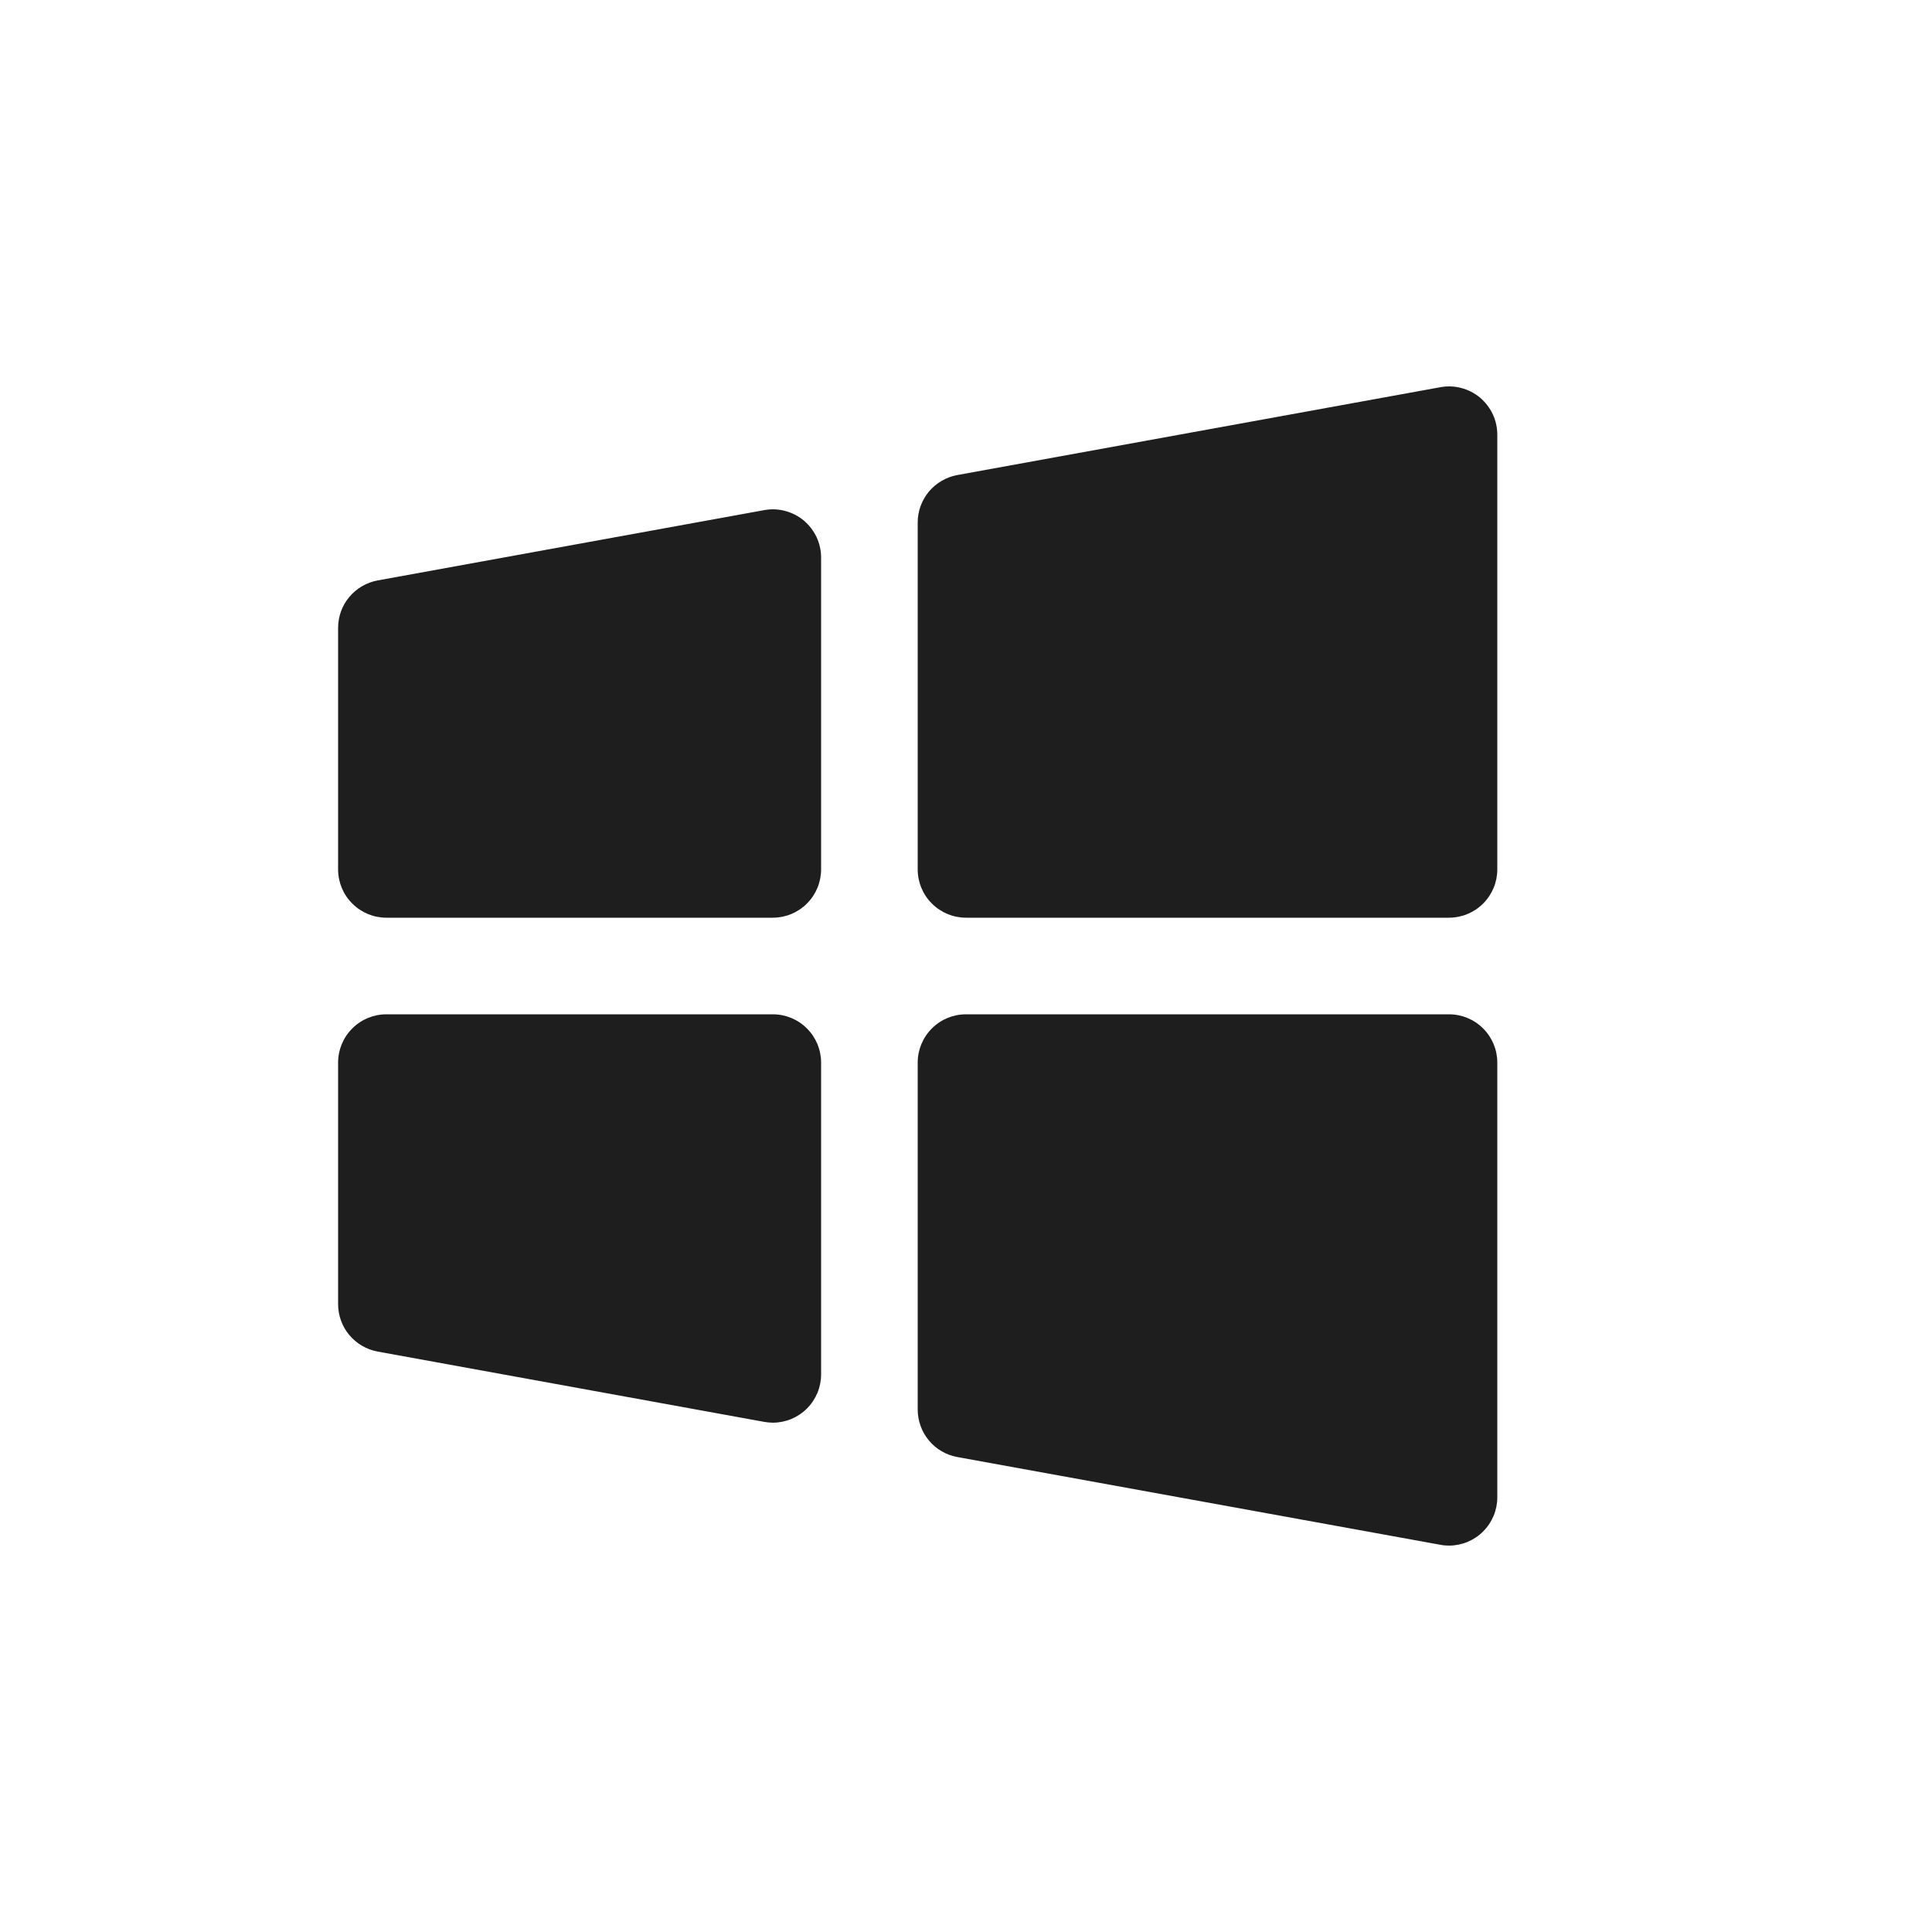 <svg width="24" height="24" viewBox="0 0 24 24" fill="none" xmlns="http://www.w3.org/2000/svg">
<path d="M10.2 13.2V17.073C10.2 17.232 10.137 17.385 10.024 17.497C9.912 17.61 9.759 17.673 9.6 17.673C9.564 17.673 9.528 17.669 9.493 17.663L4.693 16.79C4.555 16.765 4.429 16.692 4.339 16.584C4.249 16.477 4.2 16.34 4.2 16.2V13.2C4.2 13.041 4.263 12.888 4.376 12.776C4.488 12.663 4.641 12.6 4.8 12.6H9.6C9.759 12.6 9.912 12.663 10.024 12.776C10.137 12.888 10.2 13.041 10.2 13.2ZM9.985 6.466C9.917 6.41 9.838 6.369 9.753 6.347C9.668 6.324 9.579 6.321 9.493 6.337L4.693 7.21C4.555 7.235 4.429 7.308 4.339 7.416C4.249 7.523 4.2 7.659 4.2 7.8V10.8C4.2 10.959 4.263 11.112 4.376 11.224C4.488 11.337 4.641 11.4 4.8 11.4H9.6C9.759 11.4 9.912 11.337 10.024 11.224C10.137 11.112 10.2 10.959 10.2 10.8V6.927C10.2 6.839 10.181 6.752 10.144 6.673C10.106 6.593 10.052 6.523 9.985 6.466ZM18 12.6H12C11.841 12.6 11.688 12.663 11.576 12.776C11.463 12.888 11.4 13.041 11.4 13.2V17.509C11.4 17.649 11.449 17.786 11.539 17.894C11.629 18.002 11.754 18.075 11.893 18.1L17.893 19.19C17.928 19.197 17.964 19.2 18 19.2C18.159 19.2 18.312 19.137 18.424 19.024C18.537 18.912 18.6 18.759 18.6 18.6V13.2C18.6 13.041 18.537 12.888 18.424 12.776C18.312 12.663 18.159 12.6 18 12.6ZM18.385 4.939C18.317 4.883 18.238 4.842 18.153 4.82C18.068 4.797 17.979 4.794 17.893 4.81L11.893 5.901C11.755 5.926 11.63 5.999 11.539 6.107C11.449 6.215 11.4 6.351 11.4 6.491V10.8C11.4 10.959 11.463 11.112 11.576 11.224C11.688 11.337 11.841 11.4 12 11.4H18C18.159 11.4 18.312 11.337 18.424 11.224C18.537 11.112 18.6 10.959 18.6 10.8V5.4C18.6 5.312 18.581 5.225 18.544 5.146C18.506 5.066 18.452 4.996 18.385 4.939Z" fill="#1E1E1E"/>
</svg>
